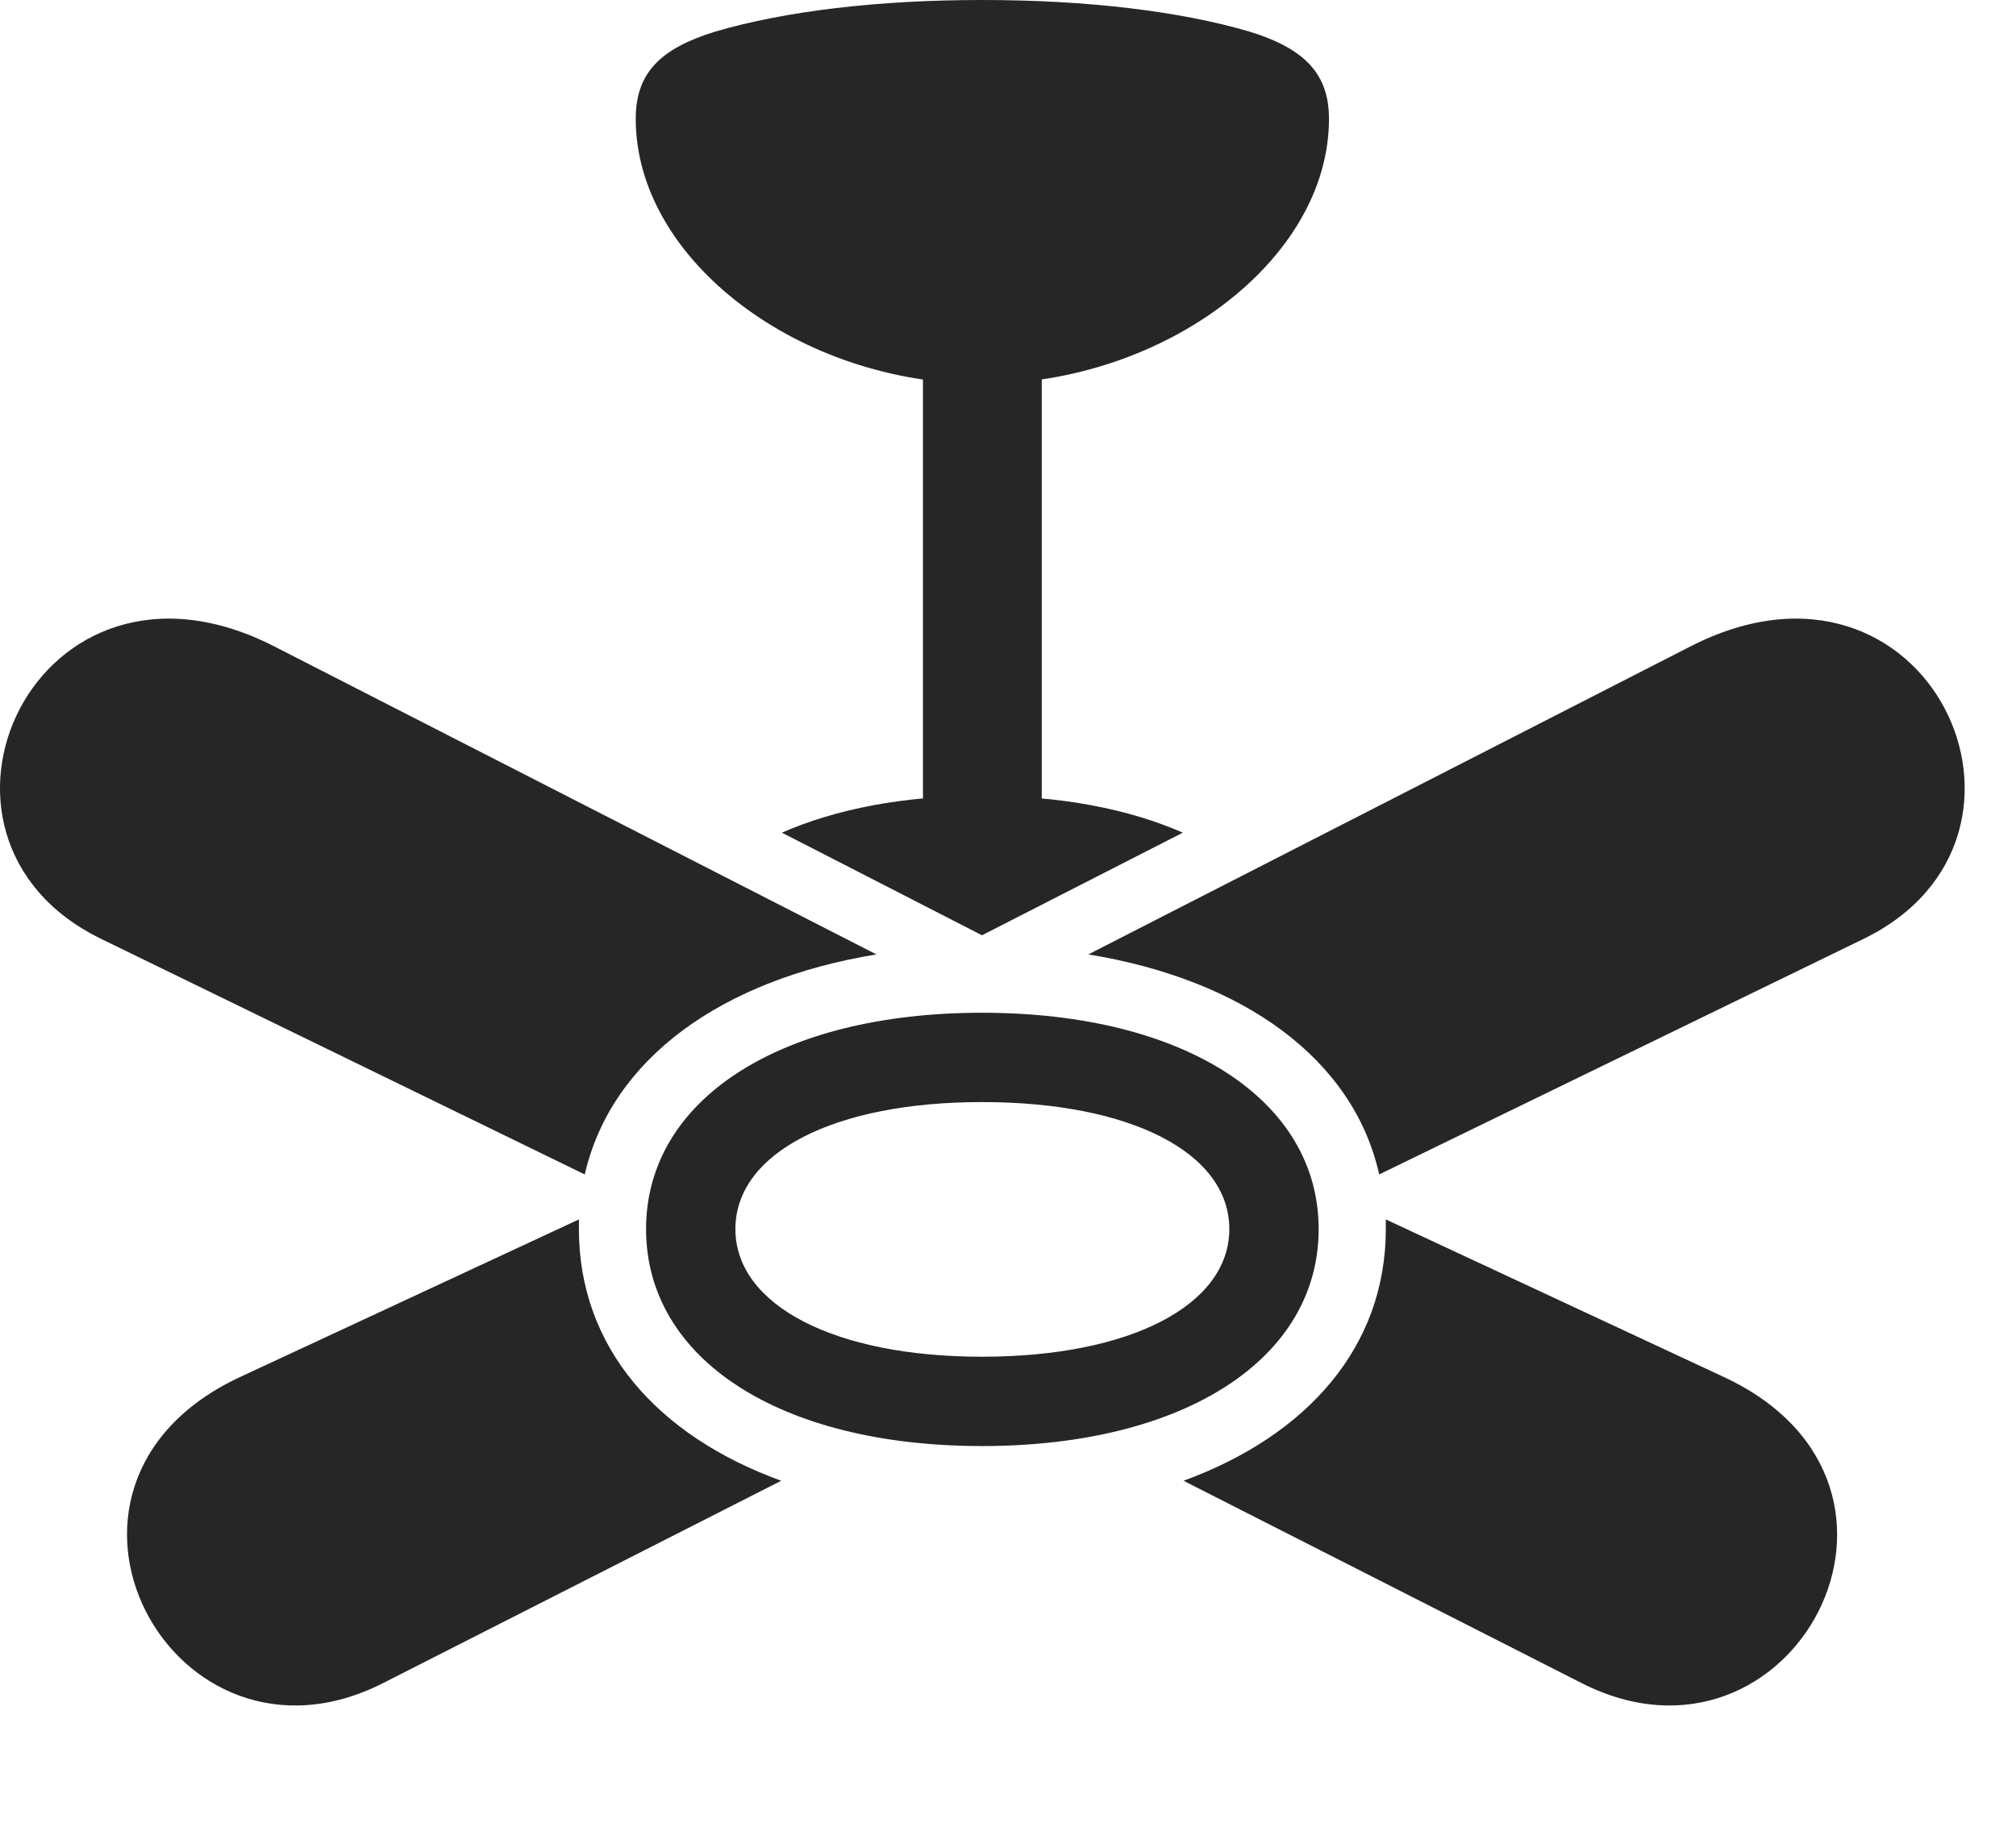 <svg width="32" height="29" viewBox="0 0 32 29" fill="none" xmlns="http://www.w3.org/2000/svg">
<path d="M15.587 21.539C13.243 21.539 11.673 20.719 11.673 19.512C11.673 18.305 13.232 17.496 15.587 17.496C17.954 17.496 19.513 18.305 19.513 19.512C19.513 20.719 17.942 21.539 15.587 21.539ZM15.587 6.094C18.47 6.094 21.095 4.137 21.095 1.887C21.095 1.172 20.708 0.773 19.841 0.504C18.728 0.176 17.251 0 15.587 0C13.935 0 12.458 0.176 11.345 0.504C10.478 0.773 10.091 1.16 10.091 1.887C10.091 4.137 12.704 6.094 15.587 6.094ZM14.65 13.324H16.536V5.391H14.65V13.324ZM12.411 13.219L15.587 14.848L18.775 13.219C17.919 12.844 16.841 12.633 15.587 12.633C14.345 12.633 13.267 12.844 12.411 13.219ZM15.587 22.957C18.798 22.957 20.931 21.574 20.931 19.512C20.931 17.461 18.798 16.078 15.587 16.078C12.376 16.078 10.255 17.461 10.255 19.512C10.255 21.574 12.376 22.957 15.587 22.957ZM4.361 10.266C0.575 8.32 -1.722 13.289 1.607 14.906L9.282 18.645C9.704 16.805 11.462 15.551 13.911 15.152L4.361 10.266ZM26.825 10.266L17.275 15.152C19.724 15.551 21.482 16.805 21.892 18.645L29.579 14.906C32.907 13.289 30.61 8.32 26.825 10.266ZM3.798 21.867C0.13 23.59 2.743 28.418 6.083 26.719L12.4 23.508C10.431 22.793 9.189 21.387 9.189 19.512C9.189 19.465 9.189 19.406 9.189 19.359L3.798 21.867ZM27.376 21.867L21.997 19.359C21.997 19.406 21.997 19.465 21.997 19.512C21.997 21.387 20.743 22.793 18.786 23.508L25.103 26.719C28.442 28.418 31.044 23.59 27.376 21.867Z" fill="black" fill-opacity="0.85"/>
</svg>

